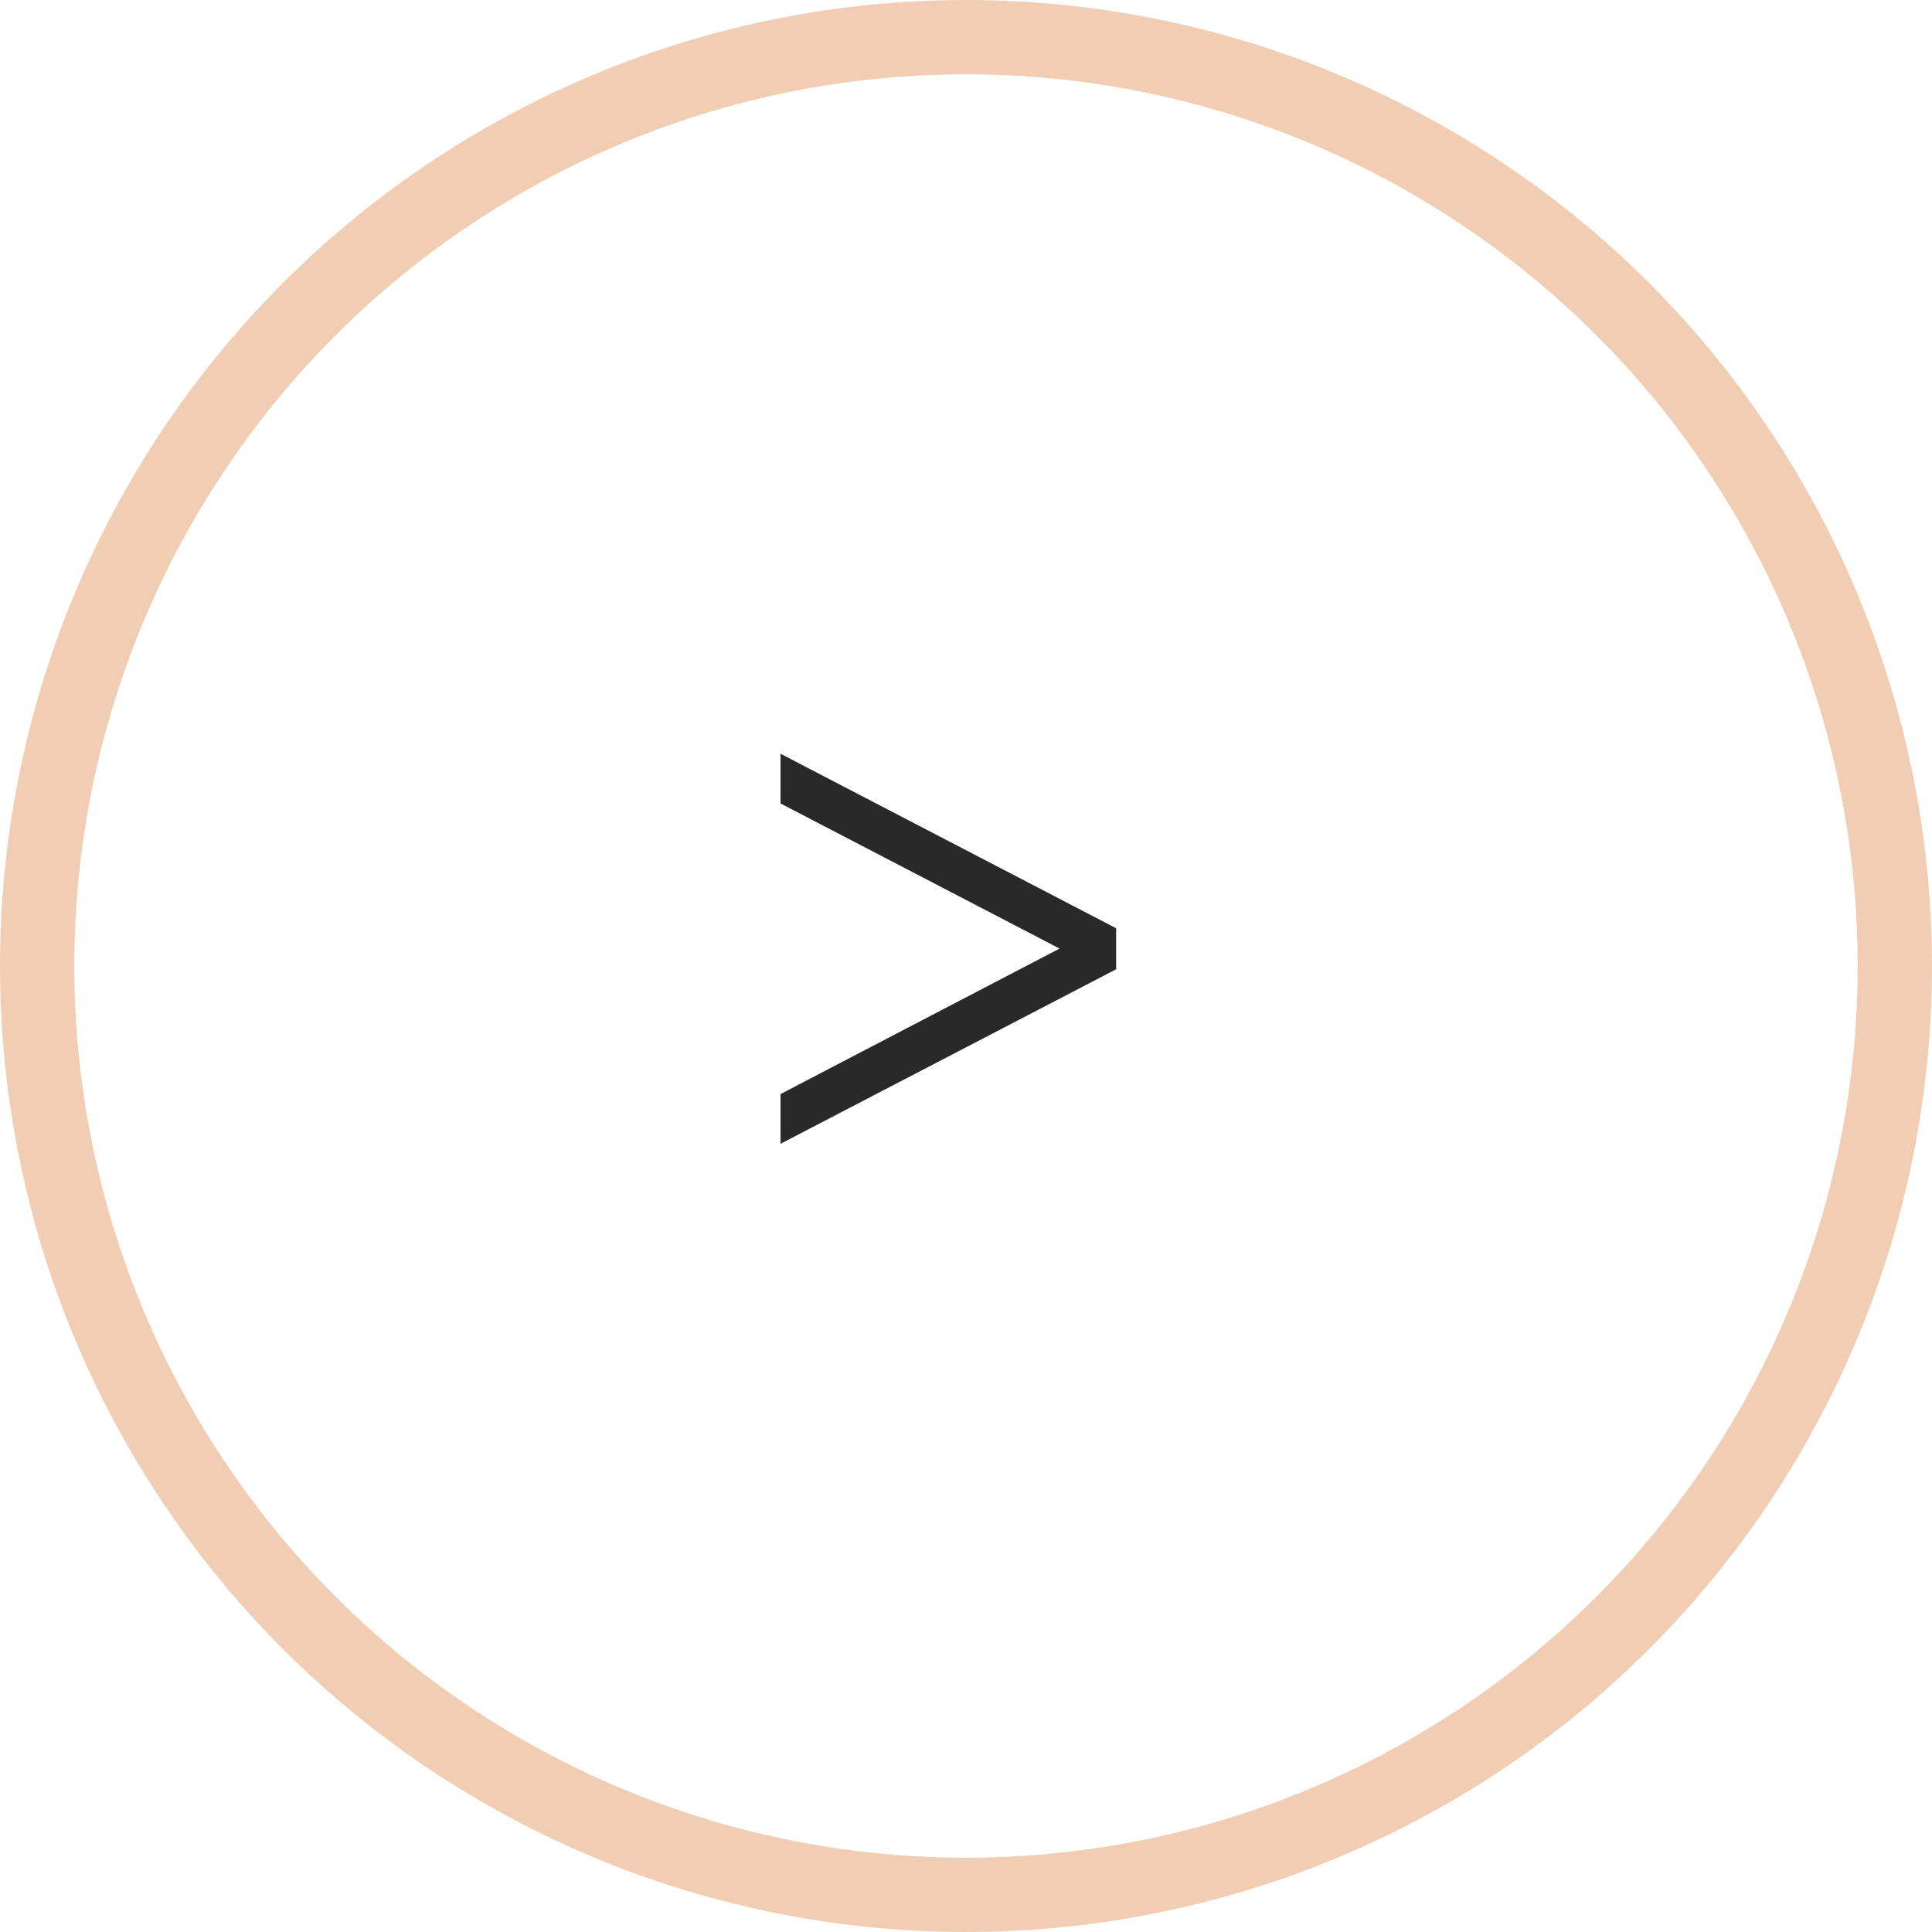 <svg width="52" height="52" viewBox="0 0 52 52" fill="none" xmlns="http://www.w3.org/2000/svg">
<path d="M30.041 26.088L21.008 30.785V29.447L28.518 25.531L21.008 21.625V20.287L30.041 24.984V26.088Z" fill="#292929"/>
<circle cx="26" cy="26" r="25" stroke="#F1CDB3" stroke-width="2"/>
</svg>
